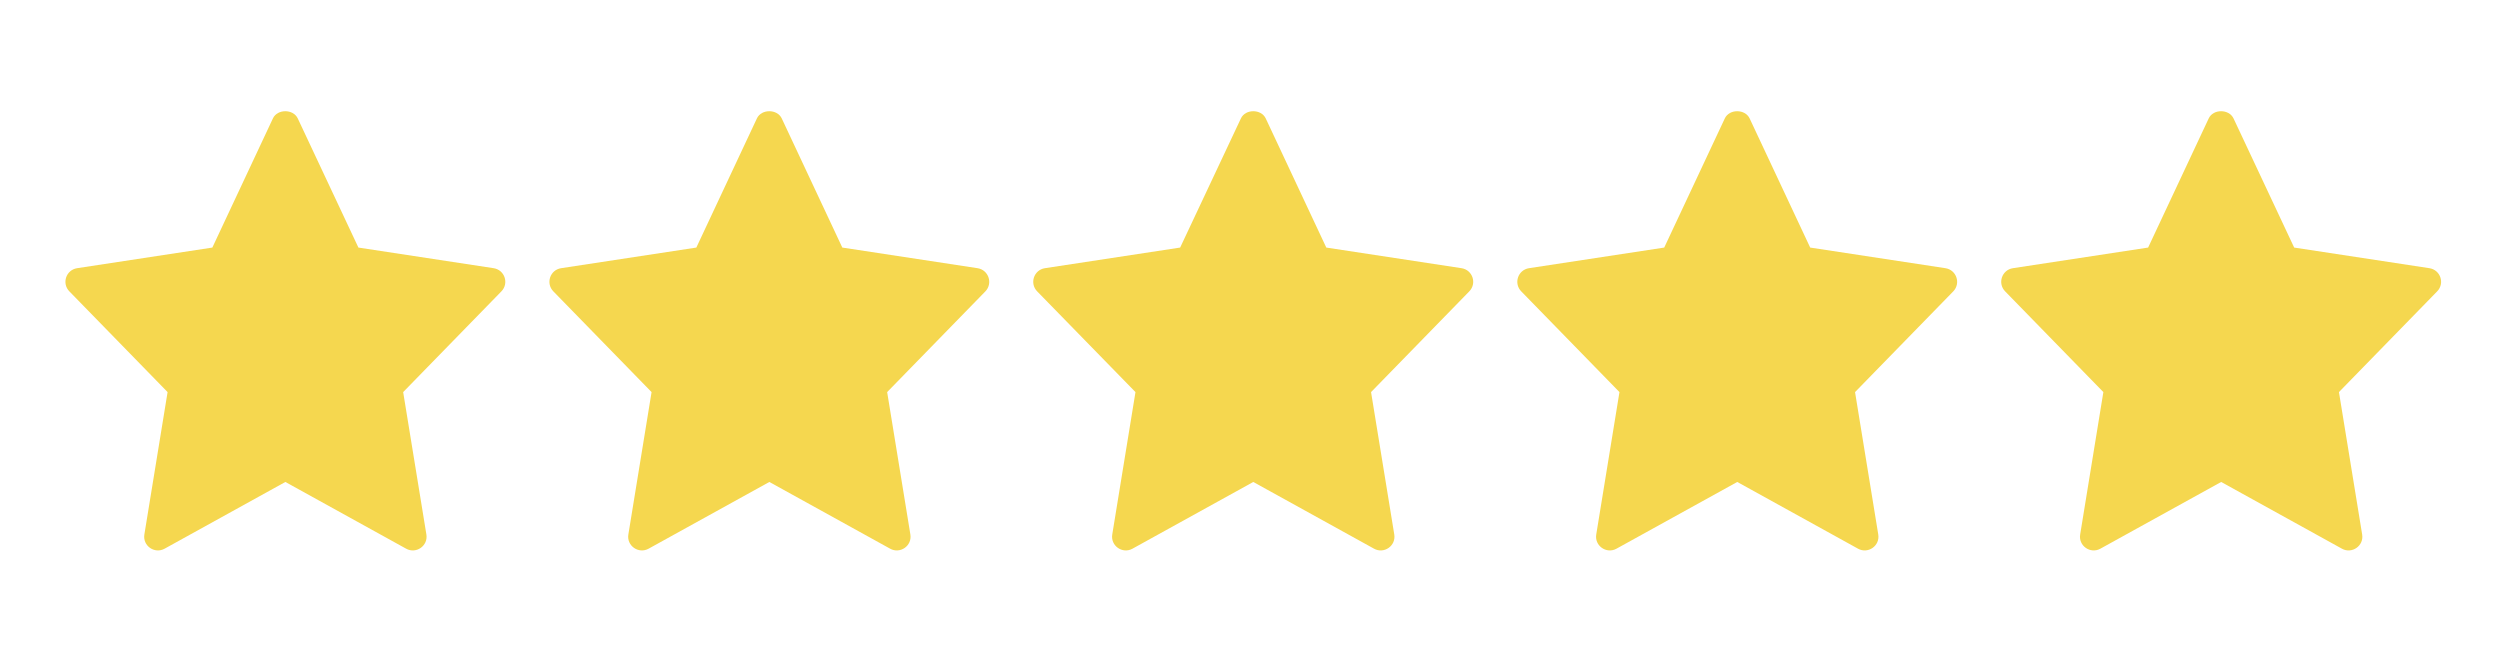 <svg width="116" height="31" viewBox="0 0 116 31" fill="none" xmlns="http://www.w3.org/2000/svg">
<g clip-path="url(#clip0_45_2374)">
<path d="M112.725 12.444L106.45 11.487L103.636 5.495C103.424 5.049 102.691 5.049 102.484 5.495L99.673 11.487L93.398 12.444C92.884 12.524 92.676 13.149 93.039 13.52L97.596 18.193L96.52 24.799C96.432 25.325 96.994 25.715 97.456 25.46L103.062 22.363L108.667 25.46C109.125 25.715 109.692 25.329 109.604 24.799L108.527 18.193L113.084 13.52C113.447 13.149 113.24 12.524 112.725 12.444Z" fill="#F5D74F"/>
<path d="M90.268 12.444L83.993 11.487L81.183 5.495C80.971 5.049 80.238 5.049 80.031 5.495L77.22 11.487L70.945 12.444C70.431 12.524 70.223 13.149 70.586 13.52L75.143 18.193L74.066 24.799C73.979 25.325 74.541 25.715 75.003 25.46L80.609 22.363L86.214 25.46C86.672 25.715 87.238 25.329 87.151 24.799L86.074 18.193L90.631 13.52C90.99 13.149 90.783 12.524 90.268 12.444Z" fill="#F5D74F"/>
<path d="M67.815 12.444L61.54 11.487L58.73 5.495C58.518 5.049 57.785 5.049 57.578 5.495L54.759 11.487L48.484 12.444C47.97 12.524 47.762 13.149 48.125 13.52L52.686 18.193L51.609 24.799C51.522 25.325 52.084 25.715 52.546 25.46L58.152 22.363L63.757 25.46C64.215 25.715 64.781 25.329 64.694 24.799L63.617 18.193L68.174 13.52C68.537 13.149 68.33 12.524 67.815 12.444Z" fill="#F5D74F"/>
<path d="M45.358 12.444L39.083 11.487L36.273 5.495C36.061 5.049 35.328 5.049 35.12 5.495L32.31 11.487L26.035 12.444C25.52 12.524 25.313 13.149 25.676 13.52L30.233 18.193L29.156 24.799C29.069 25.325 29.631 25.715 30.093 25.46L35.698 22.363L41.304 25.46C41.762 25.715 42.328 25.329 42.241 24.799L41.164 18.193L45.721 13.52C46.08 13.149 45.872 12.524 45.358 12.444Z" fill="#F5D74F"/>
<path d="M22.905 12.444L16.63 11.487L13.816 5.495C13.604 5.049 12.871 5.049 12.663 5.495L9.853 11.487L3.578 12.444C3.063 12.524 2.856 13.149 3.219 13.52L7.776 18.193L6.699 24.799C6.612 25.325 7.174 25.715 7.636 25.46L13.241 22.363L18.847 25.46C19.305 25.715 19.871 25.329 19.784 24.799L18.707 18.193L23.264 13.52C23.627 13.149 23.419 12.524 22.905 12.444Z" fill="#F5D74F"/>
</g>
<defs>
<clipPath id="clip0_45_2374">
<rect width="115" height="30" fill="white" transform="translate(0.5 0.35)"/>
</clipPath>
</defs>
</svg>
